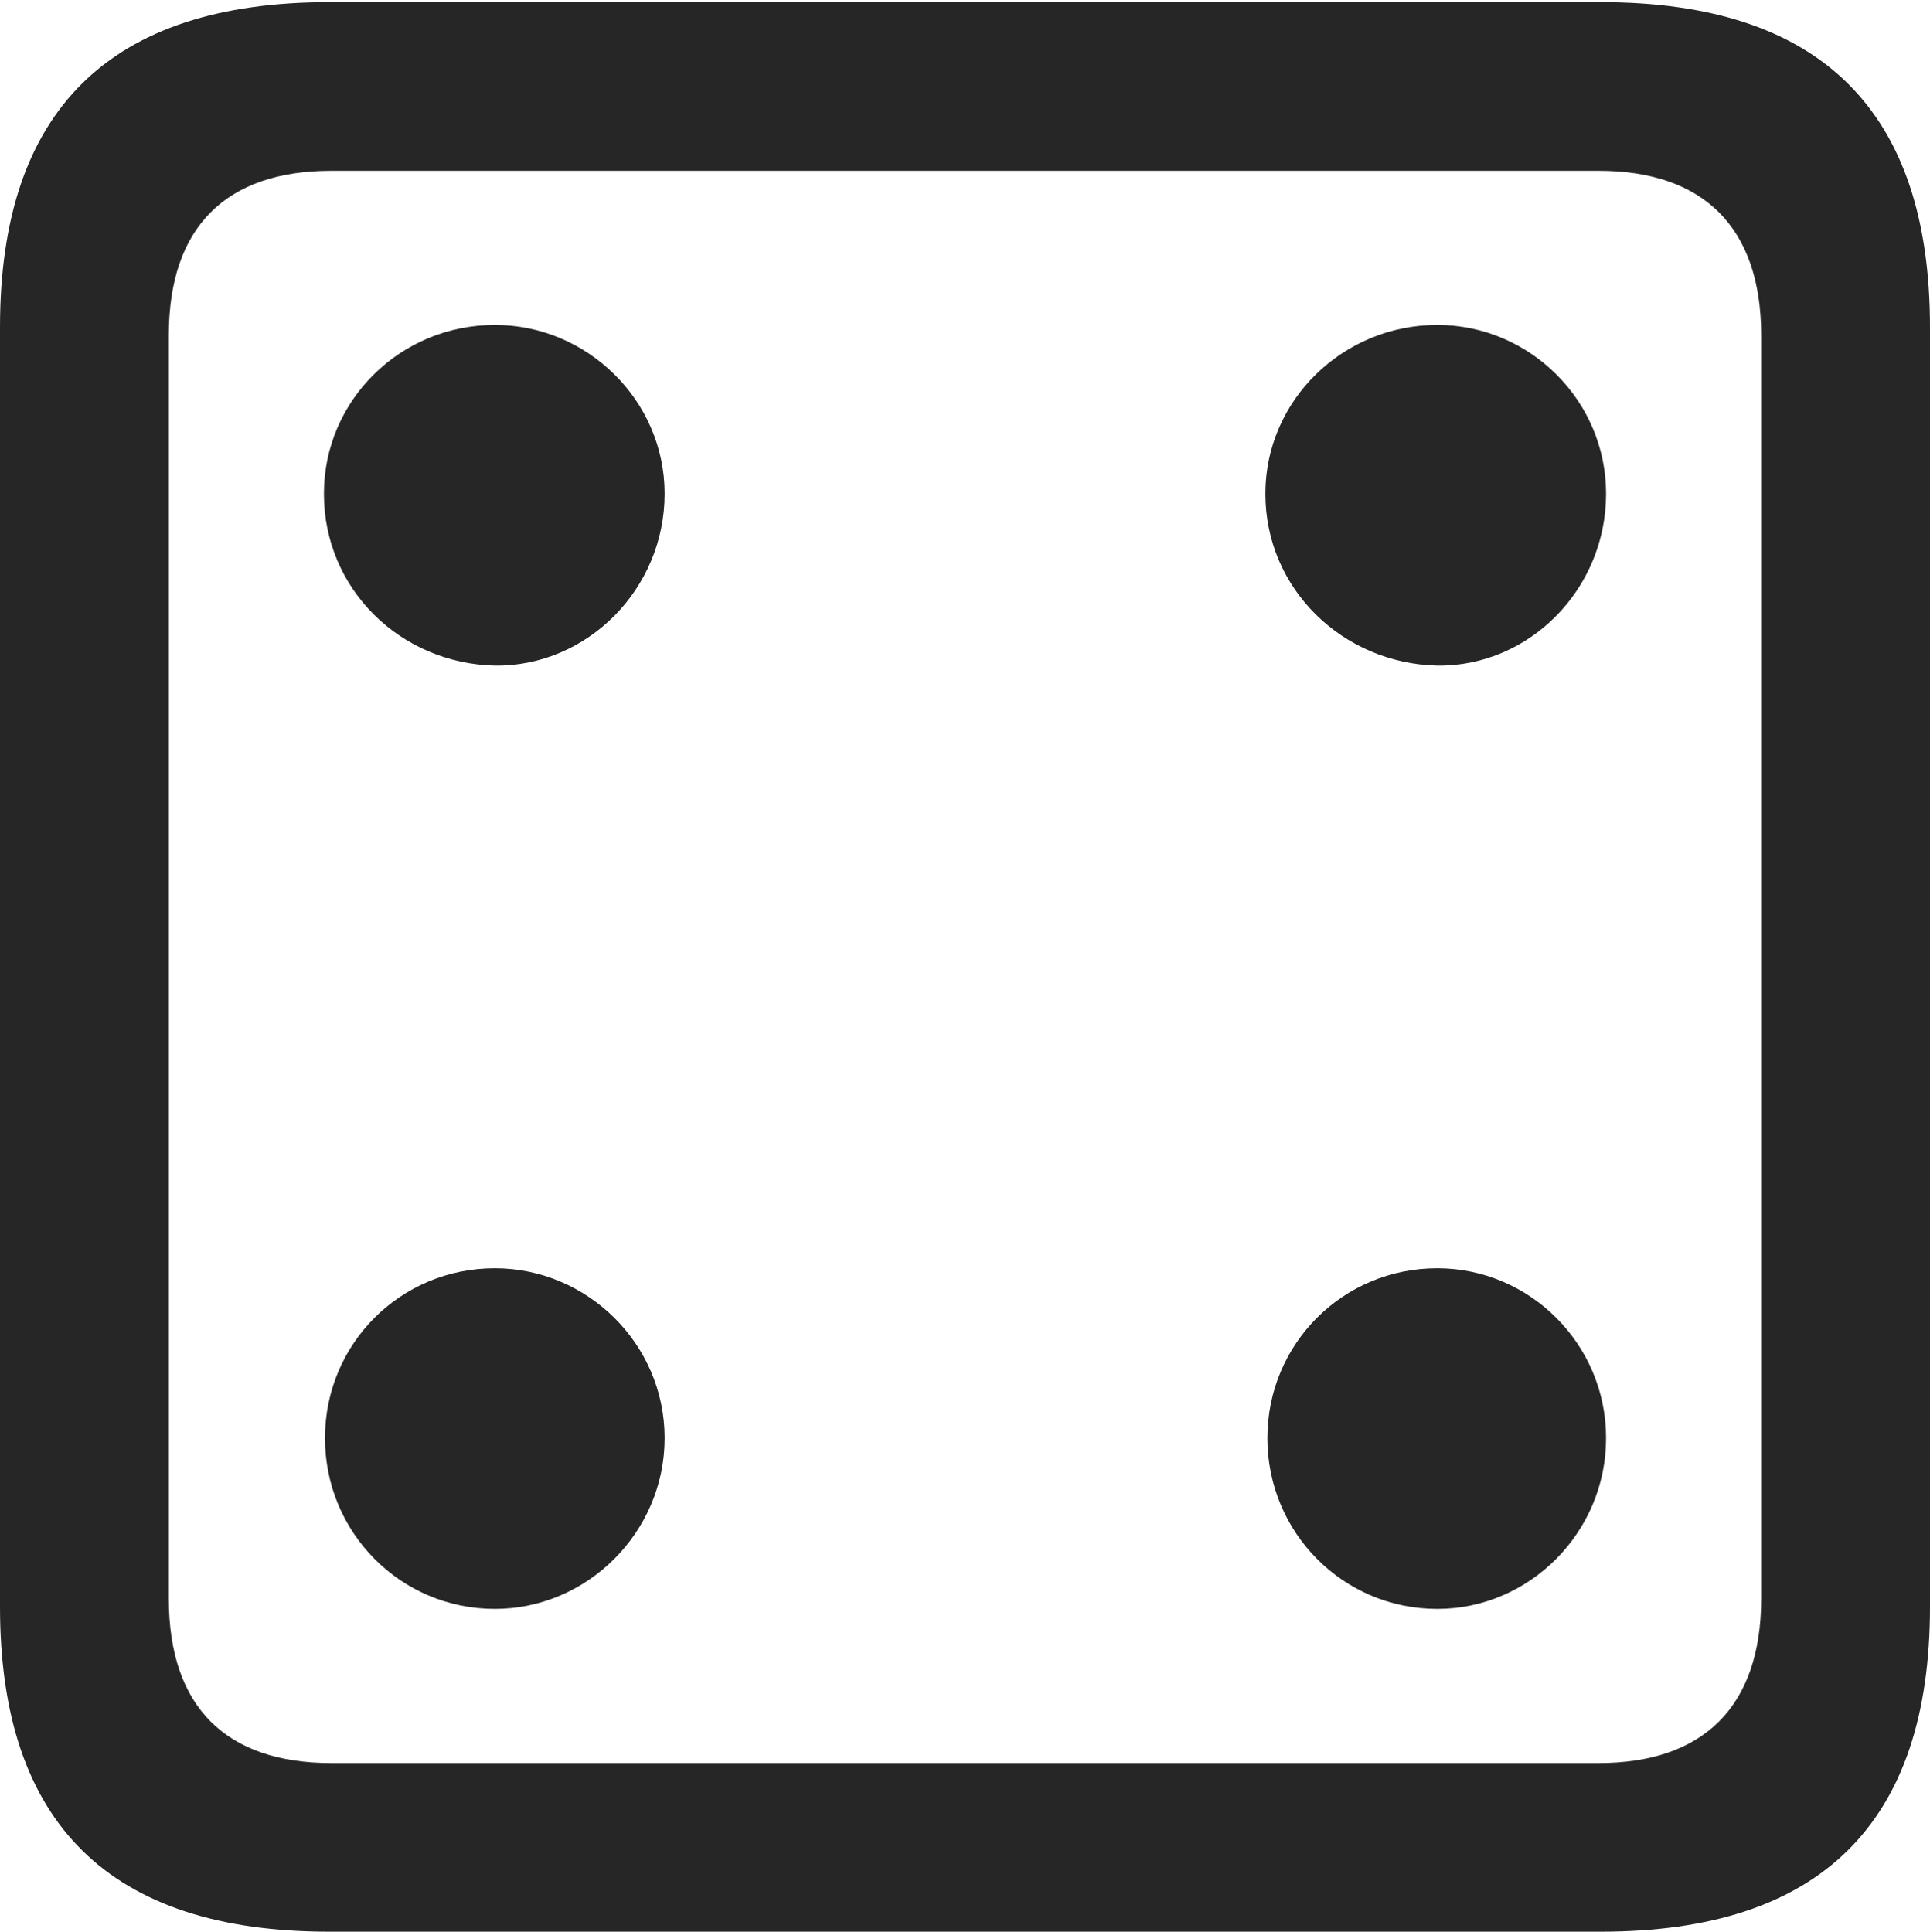 <?xml version="1.0" encoding="UTF-8"?>
<!--Generator: Apple Native CoreSVG 232.5-->
<!DOCTYPE svg
PUBLIC "-//W3C//DTD SVG 1.1//EN"
       "http://www.w3.org/Graphics/SVG/1.1/DTD/svg11.dtd">
<svg version="1.1" xmlns="http://www.w3.org/2000/svg" xmlns:xlink="http://www.w3.org/1999/xlink" width="14.383" height="14.398">
 <g>
  <rect height="14.398" opacity="0" width="14.383" x="0" y="0"/>
  <path d="M2.453 14.398L11.93 14.398C13.57 14.398 14.383 13.586 14.383 11.977L14.383 2.438C14.383 0.828 13.57 0.016 11.93 0.016L2.453 0.016C0.82 0.016 0 0.82 0 2.438L0 11.977C0 13.594 0.82 14.398 2.453 14.398ZM2.469 13.141C1.688 13.141 1.258 12.727 1.258 11.914L1.258 2.5C1.258 1.688 1.688 1.273 2.469 1.273L11.914 1.273C12.688 1.273 13.125 1.688 13.125 2.5L13.125 11.914C13.125 12.727 12.688 13.141 11.914 13.141Z" fill="#000000" fill-opacity="0.85"/>
  <path d="M3.688 4.961C4.375 4.969 4.953 4.391 4.953 3.68C4.953 2.984 4.375 2.422 3.688 2.422C2.984 2.422 2.414 2.984 2.414 3.68C2.414 4.391 2.984 4.945 3.688 4.961ZM10.711 4.961C11.398 4.969 11.969 4.391 11.969 3.68C11.969 2.984 11.398 2.422 10.711 2.422C10.008 2.422 9.43 2.984 9.43 3.68C9.43 4.391 10.008 4.945 10.711 4.961ZM3.688 11.992C4.375 11.992 4.953 11.422 4.953 10.719C4.953 10.016 4.375 9.453 3.688 9.453C2.984 9.453 2.422 10.016 2.422 10.719C2.422 11.422 2.984 11.992 3.688 11.992ZM10.711 11.992C11.398 11.992 11.969 11.422 11.969 10.719C11.969 10.016 11.398 9.453 10.711 9.453C10.008 9.453 9.445 10.016 9.445 10.719C9.445 11.422 10.008 11.992 10.711 11.992Z" fill="#000000" fill-opacity="0.85"/>
 </g>
</svg>

